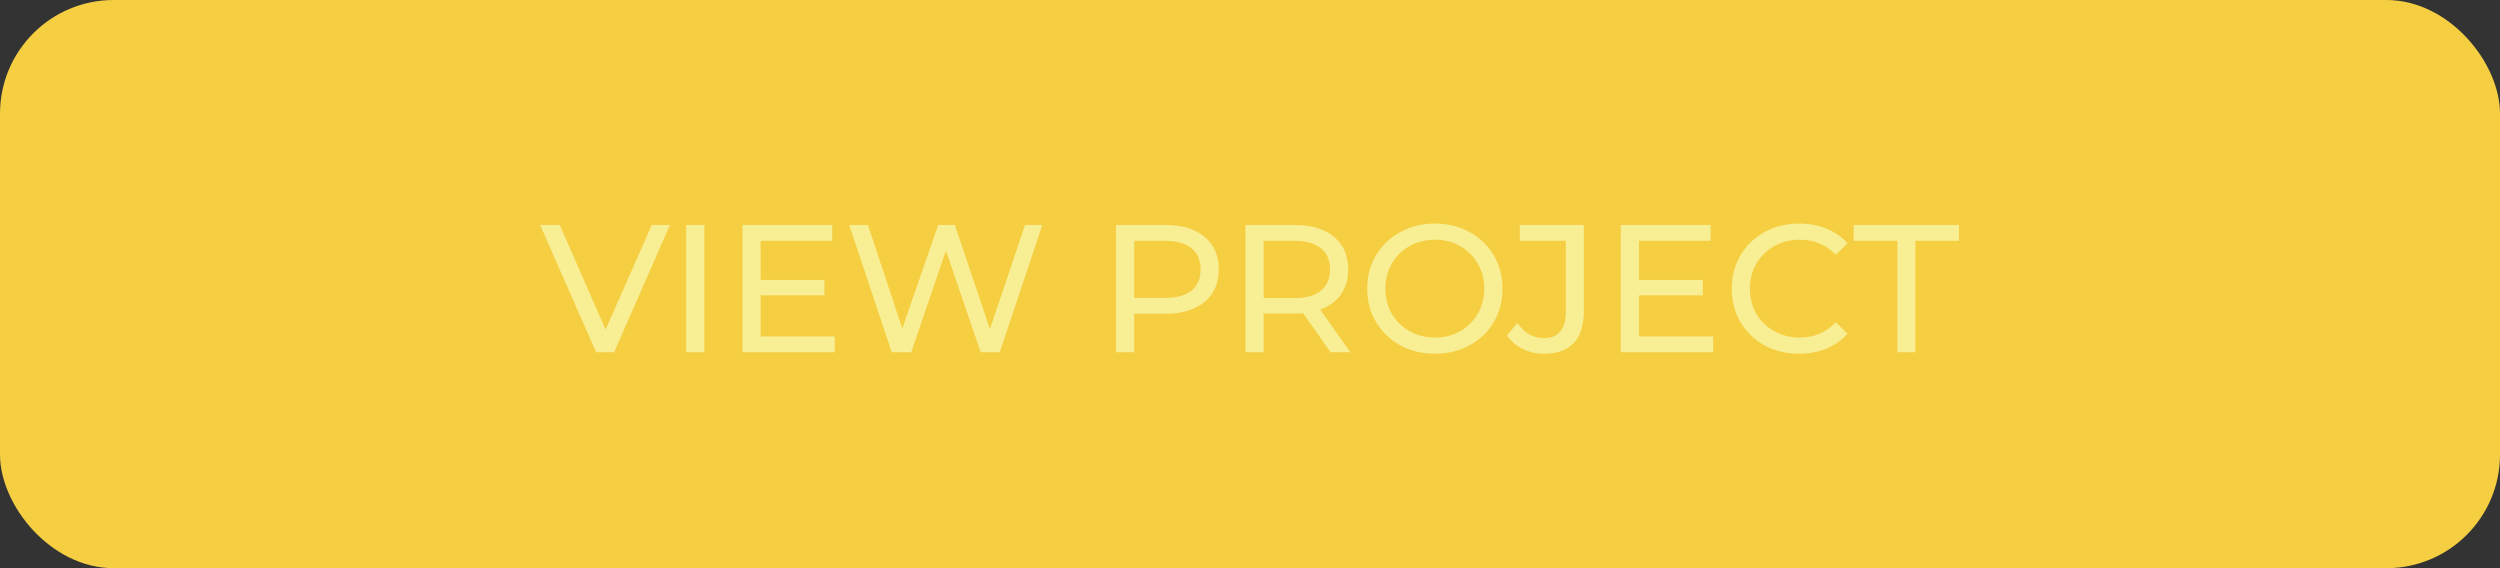 <svg width="220" height="50" viewBox="0 0 220 50" fill="none" xmlns="http://www.w3.org/2000/svg">
<rect x="0" y="0" width="220" height="50" fill="#333333" stroke="none"/>
<rect width="220" height="50" rx="10" fill="#F5CE42"/>
<path d="M58.955 19.8L54.043 31H52.459L47.531 19.8H49.259L53.291 29L57.355 19.8H58.955ZM60.383 19.8H61.983V31H60.383V19.8ZM73.464 29.608V31H65.336V19.8H73.24V21.192H66.936V24.632H72.552V25.992H66.936V29.608H73.464ZM91.723 19.8L87.979 31H86.299L83.243 22.056L80.187 31H78.475L74.731 19.8H76.379L79.403 28.904L82.555 19.8H84.027L87.115 28.952L90.203 19.8H91.723ZM102.579 19.8C104.03 19.8 105.171 20.147 106.003 20.84C106.835 21.533 107.251 22.488 107.251 23.704C107.251 24.92 106.835 25.875 106.003 26.568C105.171 27.261 104.03 27.608 102.579 27.608H99.811V31H98.211V19.8H102.579ZM102.531 26.216C103.545 26.216 104.318 26.003 104.851 25.576C105.385 25.139 105.651 24.515 105.651 23.704C105.651 22.893 105.385 22.275 104.851 21.848C104.318 21.411 103.545 21.192 102.531 21.192H99.811V26.216H102.531ZM117.09 31L114.674 27.56C114.375 27.581 114.141 27.592 113.97 27.592H111.202V31H109.602V19.8H113.97C115.421 19.8 116.562 20.147 117.394 20.84C118.226 21.533 118.642 22.488 118.642 23.704C118.642 24.568 118.429 25.304 118.002 25.912C117.575 26.52 116.967 26.963 116.178 27.24L118.834 31H117.09ZM113.922 26.232C114.935 26.232 115.709 26.013 116.242 25.576C116.775 25.139 117.042 24.515 117.042 23.704C117.042 22.893 116.775 22.275 116.242 21.848C115.709 21.411 114.935 21.192 113.922 21.192H111.202V26.232H113.922ZM126.283 31.128C125.152 31.128 124.134 30.883 123.227 30.392C122.32 29.891 121.606 29.203 121.083 28.328C120.571 27.453 120.315 26.477 120.315 25.4C120.315 24.323 120.571 23.347 121.083 22.472C121.606 21.597 122.32 20.915 123.227 20.424C124.134 19.923 125.152 19.672 126.283 19.672C127.403 19.672 128.416 19.923 129.323 20.424C130.23 20.915 130.939 21.597 131.451 22.472C131.963 23.336 132.219 24.312 132.219 25.4C132.219 26.488 131.963 27.469 131.451 28.344C130.939 29.208 130.23 29.891 129.323 30.392C128.416 30.883 127.403 31.128 126.283 31.128ZM126.283 29.704C127.104 29.704 127.84 29.517 128.491 29.144C129.152 28.771 129.67 28.259 130.043 27.608C130.427 26.947 130.619 26.211 130.619 25.4C130.619 24.589 130.427 23.859 130.043 23.208C129.67 22.547 129.152 22.029 128.491 21.656C127.84 21.283 127.104 21.096 126.283 21.096C125.462 21.096 124.715 21.283 124.043 21.656C123.382 22.029 122.859 22.547 122.475 23.208C122.102 23.859 121.915 24.589 121.915 25.4C121.915 26.211 122.102 26.947 122.475 27.608C122.859 28.259 123.382 28.771 124.043 29.144C124.715 29.517 125.462 29.704 126.283 29.704ZM135.87 31.128C135.198 31.128 134.574 30.989 133.998 30.712C133.422 30.424 132.958 30.024 132.606 29.512L133.534 28.424C134.153 29.309 134.931 29.752 135.87 29.752C136.499 29.752 136.974 29.56 137.294 29.176C137.625 28.792 137.79 28.227 137.79 27.48V21.192H133.742V19.8H139.374V27.4C139.374 28.637 139.075 29.571 138.478 30.2C137.891 30.819 137.022 31.128 135.87 31.128ZM150.761 29.608V31H142.633V19.8H150.537V21.192H144.233V24.632H149.849V25.992H144.233V29.608H150.761ZM158.313 31.128C157.193 31.128 156.18 30.883 155.273 30.392C154.377 29.891 153.673 29.208 153.161 28.344C152.649 27.469 152.393 26.488 152.393 25.4C152.393 24.312 152.649 23.336 153.161 22.472C153.673 21.597 154.382 20.915 155.289 20.424C156.196 19.923 157.209 19.672 158.329 19.672C159.204 19.672 160.004 19.821 160.729 20.12C161.454 20.408 162.073 20.84 162.585 21.416L161.545 22.424C160.702 21.539 159.652 21.096 158.393 21.096C157.561 21.096 156.809 21.283 156.137 21.656C155.465 22.029 154.937 22.547 154.553 23.208C154.18 23.859 153.993 24.589 153.993 25.4C153.993 26.211 154.18 26.947 154.553 27.608C154.937 28.259 155.465 28.771 156.137 29.144C156.809 29.517 157.561 29.704 158.393 29.704C159.641 29.704 160.692 29.256 161.545 28.36L162.585 29.368C162.073 29.944 161.449 30.381 160.713 30.68C159.988 30.979 159.188 31.128 158.313 31.128ZM166.967 21.192H163.127V19.8H172.391V21.192H168.551V31H166.967V21.192Z" fill="#F8EE94"/>
</svg>
